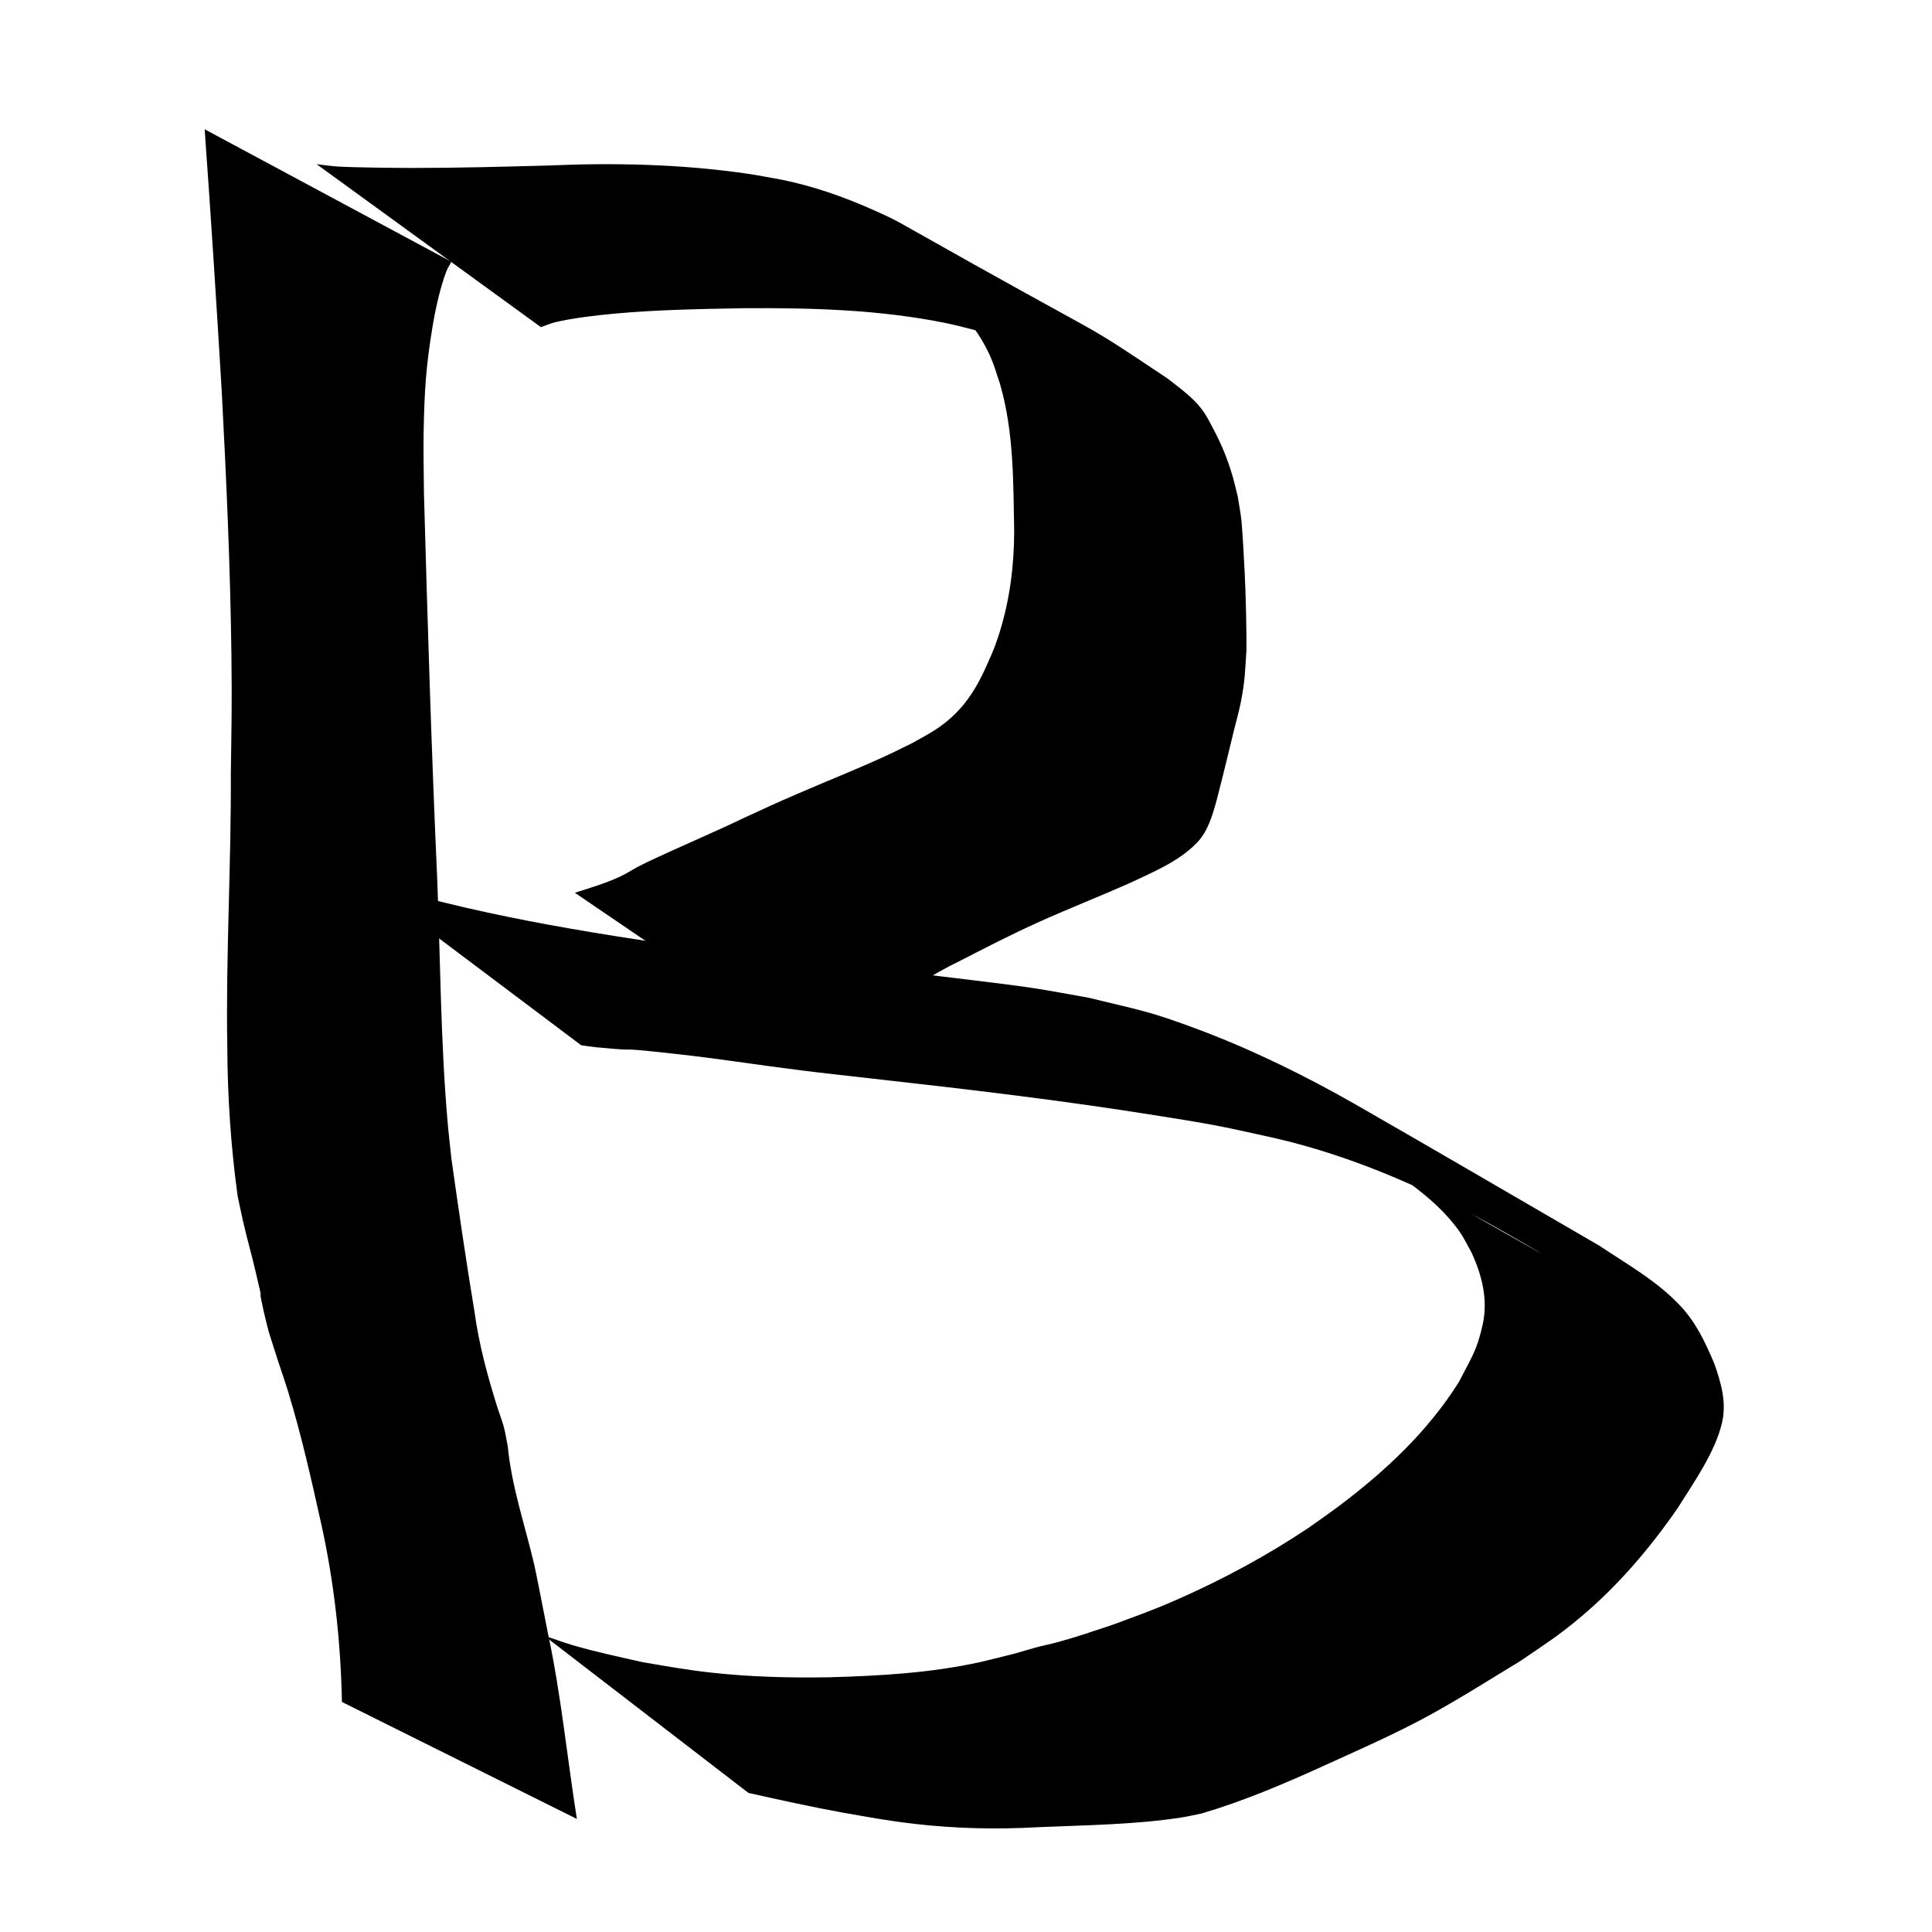 <?xml version="1.0" encoding="UTF-8" standalone="no"?>
<!-- Created with Inkscape (http://www.inkscape.org/) -->

<svg
   width="300mm"
   height="300mm"
   viewBox="0 0 300 300"
   version="1.1"
   id="svg8"
   inkscape:version="1.2.2 (b0a8486541, 2022-12-01)"
   sodipodi:docname="bOrig.svg"
   xmlns:inkscape="http://www.inkscape.org/namespaces/inkscape"
   xmlns:sodipodi="http://sodipodi.sourceforge.net/DTD/sodipodi-0.dtd"
   xmlns="http://www.w3.org/2000/svg"
   xmlns:svg="http://www.w3.org/2000/svg"
   xmlns:rdf="http://www.w3.org/1999/02/22-rdf-syntax-ns#"
   xmlns:cc="http://creativecommons.org/ns#"
   xmlns:dc="http://purl.org/dc/elements/1.1/">
  <defs
     id="defs2" />
  <sodipodi:namedview
     id="base"
     pagecolor="#ffffff"
     bordercolor="#666666"
     borderopacity="1.0"
     inkscape:pageopacity="0.0"
     inkscape:pageshadow="2"
     inkscape:zoom="0.48892506"
     inkscape:cx="571.66225"
     inkscape:cy="487.80482"
     inkscape:document-units="mm"
     inkscape:current-layer="layer1"
     showgrid="false"
     inkscape:window-width="1920"
     inkscape:window-height="1043"
     inkscape:window-x="0"
     inkscape:window-y="0"
     inkscape:window-maximized="1"
     inkscape:showpageshadow="2"
     inkscape:pagecheckerboard="0"
     inkscape:deskcolor="#d1d1d1" />
  <g
     inkscape:label="Layer 1"
     inkscape:groupmode="layer"
     id="layer1"
     transform="translate(0,3)">
    <g
       id="g850"
       transform="translate(9.525)">
      <path
         style="fill:#000000;stroke-width:0.265"
         id="path841"
         d="m 22.255,17.076 c 0.971,13.523 1.837,27.054 2.647,40.588 0.721,13.644 1.333,27.303 1.507,40.967 0.1,7.888 0.014,10.723 -0.09,18.48 0.069,14.102 -0.785,28.188 -0.553,42.29 0.035,7.782 0.544,15.569 1.604,23.279 0.272,1.275 0.522,2.554 0.815,3.824 0.881,3.815 1.109,4.239 1.996,8.017 1.967,8.379 -0.306,-0.998 1.276,6.255 0.217,0.995 0.487,1.978 0.731,2.966 0.442,1.394 0.874,2.791 1.325,4.182 0.552,1.705 1.158,3.393 1.683,5.107 2.065,6.736 3.612,13.644 5.143,20.516 2.025,9.11 3.044,18.409 3.231,27.731 0,0 36.483,18.168 36.483,18.168 v 0 c -1.527,-9.618 -2.458,-19.33 -4.503,-28.866 -0.198,-1.01 -1.852,-9.483 -2.1,-10.547 -1.424,-6.113 -3.514,-12.1 -4.12,-18.385 -0.207,-1.025 -0.353,-2.064 -0.621,-3.074 -0.274,-1.035 -0.679,-2.032 -1.002,-3.053 -1.528,-4.835 -2.854,-9.754 -3.545,-14.785 -1.313,-7.938 -2.478,-15.903 -3.599,-23.869 -0.197,-1.904 -0.427,-3.805 -0.591,-5.713 -1.084,-12.561 -1.117,-25.194 -1.612,-37.784 -0.897,-19.937 -1.496,-39.887 -2.055,-59.836 -0.015,-3.223 -0.108,-6.447 -0.044,-9.669 0.126,-6.331 0.367,-9.976 1.367,-16.075 0.419,-2.559 1.162,-6.026 2.127,-8.581 0.208,-0.55 0.543,-1.043 0.814,-1.565 0,0 -38.313,-20.57 -38.313,-20.57 z" />
      <path
         style="fill:#000000;stroke-width:0.265"
         id="path843"
         d="m 74.468,47.802 c 0.738,-0.255 1.455,-0.579 2.213,-0.764 2.64,-0.644 6.615,-1.1 9.168,-1.333 6.731,-0.616 13.483,-0.723 20.235,-0.849 10.507,-0.063 21.146,0.222 31.475,2.354 1.818,0.375 3.605,0.889 5.407,1.334 1.662,0.534 3.344,1.009 4.986,1.602 3.373,1.22 6.014,2.442 9.193,4.085 1.423,0.736 5.602,3.112 4.214,2.312 -33.938,-19.562 -40.113,-23.489 -27.316,-15.471 3.735,2.426 7.028,5.343 9.204,9.281 1.377,2.492 1.604,3.567 2.502,6.243 2.163,7.441 2.065,15.221 2.209,22.892 -0.012,5.367 -0.692,10.727 -2.314,15.853 -0.825,2.607 -1.32,3.549 -2.393,5.947 -1.804,3.78 -3.88,6.597 -7.43,8.958 -1.158,0.77 -2.405,1.396 -3.608,2.094 -1.435,0.697 -2.855,1.426 -4.305,2.09 -4.529,2.075 -9.173,3.911 -13.743,5.892 -3.801,1.648 -4.363,1.931 -8.059,3.631 -5.024,2.413 -10.174,4.561 -15.208,6.952 -0.505,0.255 -1.017,0.497 -1.516,0.764 -0.828,0.444 -1.611,0.973 -2.462,1.37 -2.511,1.171 -4.537,1.733 -7.182,2.59 0,0 33.385,22.72 33.385,22.72 v 0 c 3.537,-1.104 4.347,-1.385 7.924,-2.387 1.185,-0.332 2.396,-0.575 3.565,-0.958 0.698,-0.228 1.348,-0.581 2.022,-0.872 4.205,-2.921 8.445,-5.805 13.082,-8.015 3.886,-2.006 7.783,-4.004 11.767,-5.81 4.674,-2.119 9.458,-3.991 14.153,-6.063 3.67,-1.745 7.752,-3.362 10.656,-6.341 1.766,-1.812 2.449,-4.296 3.104,-6.65 0.939,-3.602 1.808,-7.22 2.687,-10.837 0.351,-1.442 0.766,-2.87 1.053,-4.326 0.691,-3.505 0.661,-4.742 0.895,-8.273 -0.012,-3.993 -0.093,-7.974 -0.284,-11.963 -0.066,-1.381 -0.349,-6.648 -0.505,-8.053 -0.138,-1.244 -0.38,-2.474 -0.57,-3.71 -0.308,-1.187 -0.563,-2.389 -0.923,-3.562 -0.776,-2.526 -1.6,-4.514 -2.831,-6.851 -0.563,-1.068 -1.1,-2.165 -1.828,-3.128 -1.44,-1.903 -3.477,-3.319 -5.314,-4.777 -15.263,-10.166 -5.741,-3.934 -41.431,-24.108 -1.361,-0.769 -2.794,-1.406 -4.221,-2.044 -4.6,-2.059 -9.376,-3.723 -14.321,-4.728 -1.759,-0.307 -3.51,-0.663 -5.276,-0.92 -10.279,-1.496 -20.708,-1.723 -31.071,-1.267 -7.019,0.188 -14.037,0.38 -21.059,0.373 -2.246,-0.003 -8.945,-0.061 -11.509,-0.221 -1.088,-0.068 -2.167,-0.243 -3.251,-0.365 0,0 34.831,25.306 34.831,25.306 z" />
      <path
         style="fill:#000000;stroke-width:0.265"
         id="path845"
         d="m 80.713,159.304 c 0.781,0.106 1.558,0.243 2.343,0.317 8.741,0.822 1.051,-0.207 12.137,1.009 7.252,0.795 12.364,1.662 19.69,2.578 3.736,0.467 7.48,0.865 11.221,1.297 14.642,1.634 29.283,3.358 43.833,5.69 3.176,0.509 6.356,1.001 9.516,1.603 2.959,0.564 5.89,1.264 8.835,1.896 11.71,2.678 22.753,7.478 33.268,13.206 2.586,1.409 10.217,5.862 7.651,4.416 -8.472,-4.772 -16.914,-9.598 -25.371,-14.397 4.313,2.901 8.811,5.811 12.159,9.867 1.58,1.914 1.862,2.668 3.034,4.814 1.584,3.515 2.523,7.208 1.678,11.069 -0.89,4.068 -1.785,5.185 -3.708,8.945 -4.809,7.648 -11.41,13.824 -18.585,19.221 -1.528,1.149 -3.107,2.229 -4.661,3.344 -6.521,4.376 -13.48,8.12 -20.672,11.273 -3.753,1.645 -6.201,2.491 -10.008,3.9 -3.019,0.998 -5.331,1.81 -8.372,2.64 -1.143,0.312 -2.309,0.538 -3.454,0.843 -1.042,0.278 -2.066,0.622 -3.107,0.904 -0.863,0.234 -4.455,1.103 -5.381,1.329 -7.684,1.704 -15.54,2.149 -23.383,2.374 -6.144,0.113 -12.33,-0.044 -18.444,-0.718 -4.049,-0.447 -6.661,-0.949 -10.709,-1.631 -3.528,-0.8 -7.338,-1.603 -10.816,-2.63 -1.509,-0.446 -2.983,-1.004 -4.475,-1.505 0,0 31.762,24.446 31.762,24.446 v 0 c 4.836,1.085 9.679,2.144 14.554,3.042 4.537,0.784 6.916,1.264 11.456,1.785 6.296,0.722 12.635,0.85 18.96,0.493 7.389,-0.321 14.874,-0.38 22.201,-1.497 1.058,-0.161 2.1,-0.413 3.15,-0.62 6.475,-1.904 12.707,-4.554 18.847,-7.339 4.983,-2.277 10.038,-4.481 14.891,-7.027 5.372,-2.818 10.491,-6.106 15.676,-9.243 3.925,-2.68 5.906,-3.884 9.524,-6.927 5.78,-4.861 10.729,-10.682 15.02,-16.872 2.477,-3.972 5.828,-8.671 6.906,-13.311 0.732,-3.15 -0.184,-6.267 -1.227,-9.203 -1.373,-3.198 -2.729,-6.166 -5.126,-8.774 -3.607,-3.925 -8.365,-6.578 -12.741,-9.5 -12.63,-7.317 -25.222,-14.699 -37.889,-21.95 -7.613,-4.358 -15.972,-8.46 -24.18,-11.542 -7.899,-2.965 -9.129,-3.016 -17.202,-4.991 -2.852,-0.497 -5.695,-1.057 -8.557,-1.492 -3.003,-0.456 -6.021,-0.807 -9.035,-1.181 -14.26,-1.769 -28.566,-3.14 -42.826,-4.917 -17.765,-2.586 -35.615,-5.38 -52.753,-10.879 0,0 34.372,25.843 34.372,25.843 z" />
    </g>
  </g>
</svg>
